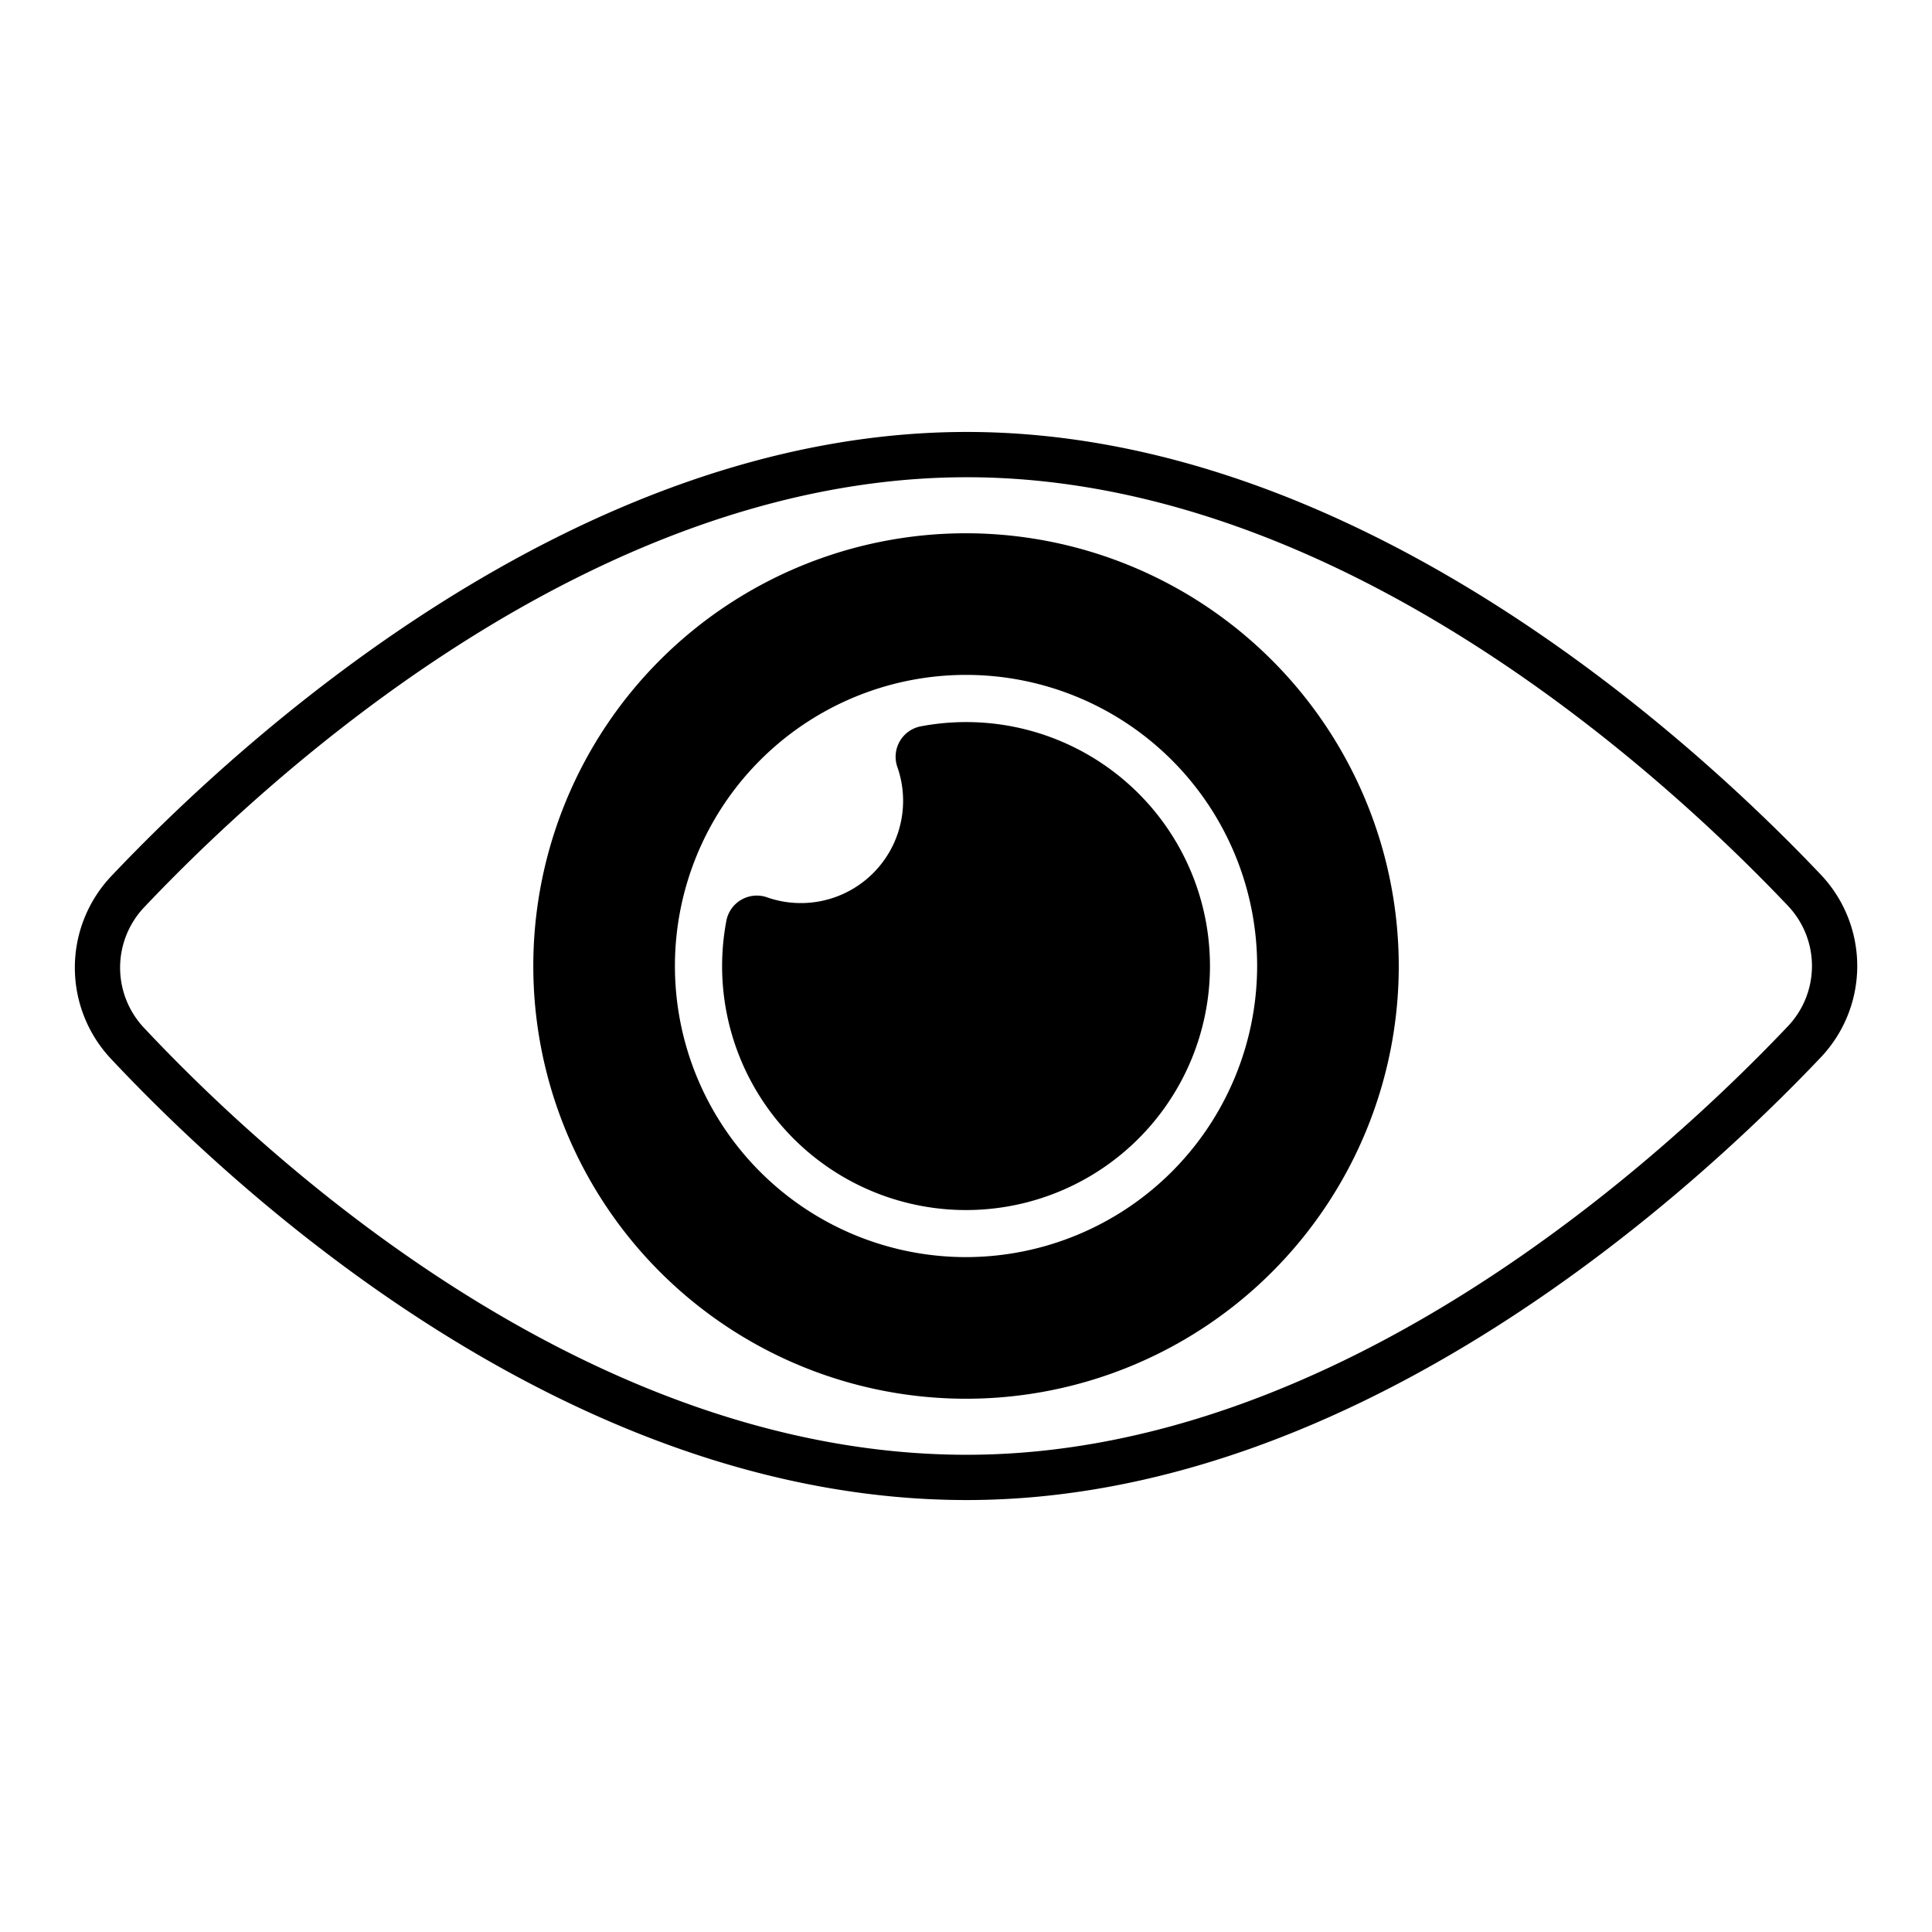 <svg id="icons" xmlns="http://www.w3.org/2000/svg" viewBox="0 0 256 256">
  <title>Eyes 256x256px</title>
  <g>
    <g>
      <path d="M128.004,70.661A57.339,57.339,0,1,0,185.343,128,57.4,57.4,0,0,0,128.004,70.661Zm0,95.912A38.573,38.573,0,1,1,166.577,128,38.62,38.62,0,0,1,128.004,166.573Z"/>
      <path d="M160.161,124.74a32.322,32.322,0,1,1-63.914-2.733,4.108,4.108,0,0,1,5.345-3.122,13.55,13.55,0,0,0,17.297-17.297,4.108,4.108,0,0,1,3.122-5.345,32.305,32.305,0,0,1,38.151,28.497Z"/>
    </g>
    <path d="M128.099,198.764c-52.885,0-96.938-40.909-113.423-58.497a17.639,17.639,0,0,1,.052-24.156C31.48,98.409,76.06,57.236,128.099,57.236c51.909,0,96.432,41.02,113.165,58.657a17.588,17.588,0,0,1,0,24.214C224.53,157.743,180.008,198.764,128.099,198.764Zm0-135.527c-49.708,0-92.795,39.861-109.014,56.999a11.631,11.631,0,0,0-.031,15.929c15.95,17.017,58.506,56.6,109.045,56.6,49.582,0,92.613-39.712,108.812-56.787a11.587,11.587,0,0,0,0-15.954h0C220.712,102.949,177.681,63.236,128.099,63.236Z"/>
  </g>
</svg>
